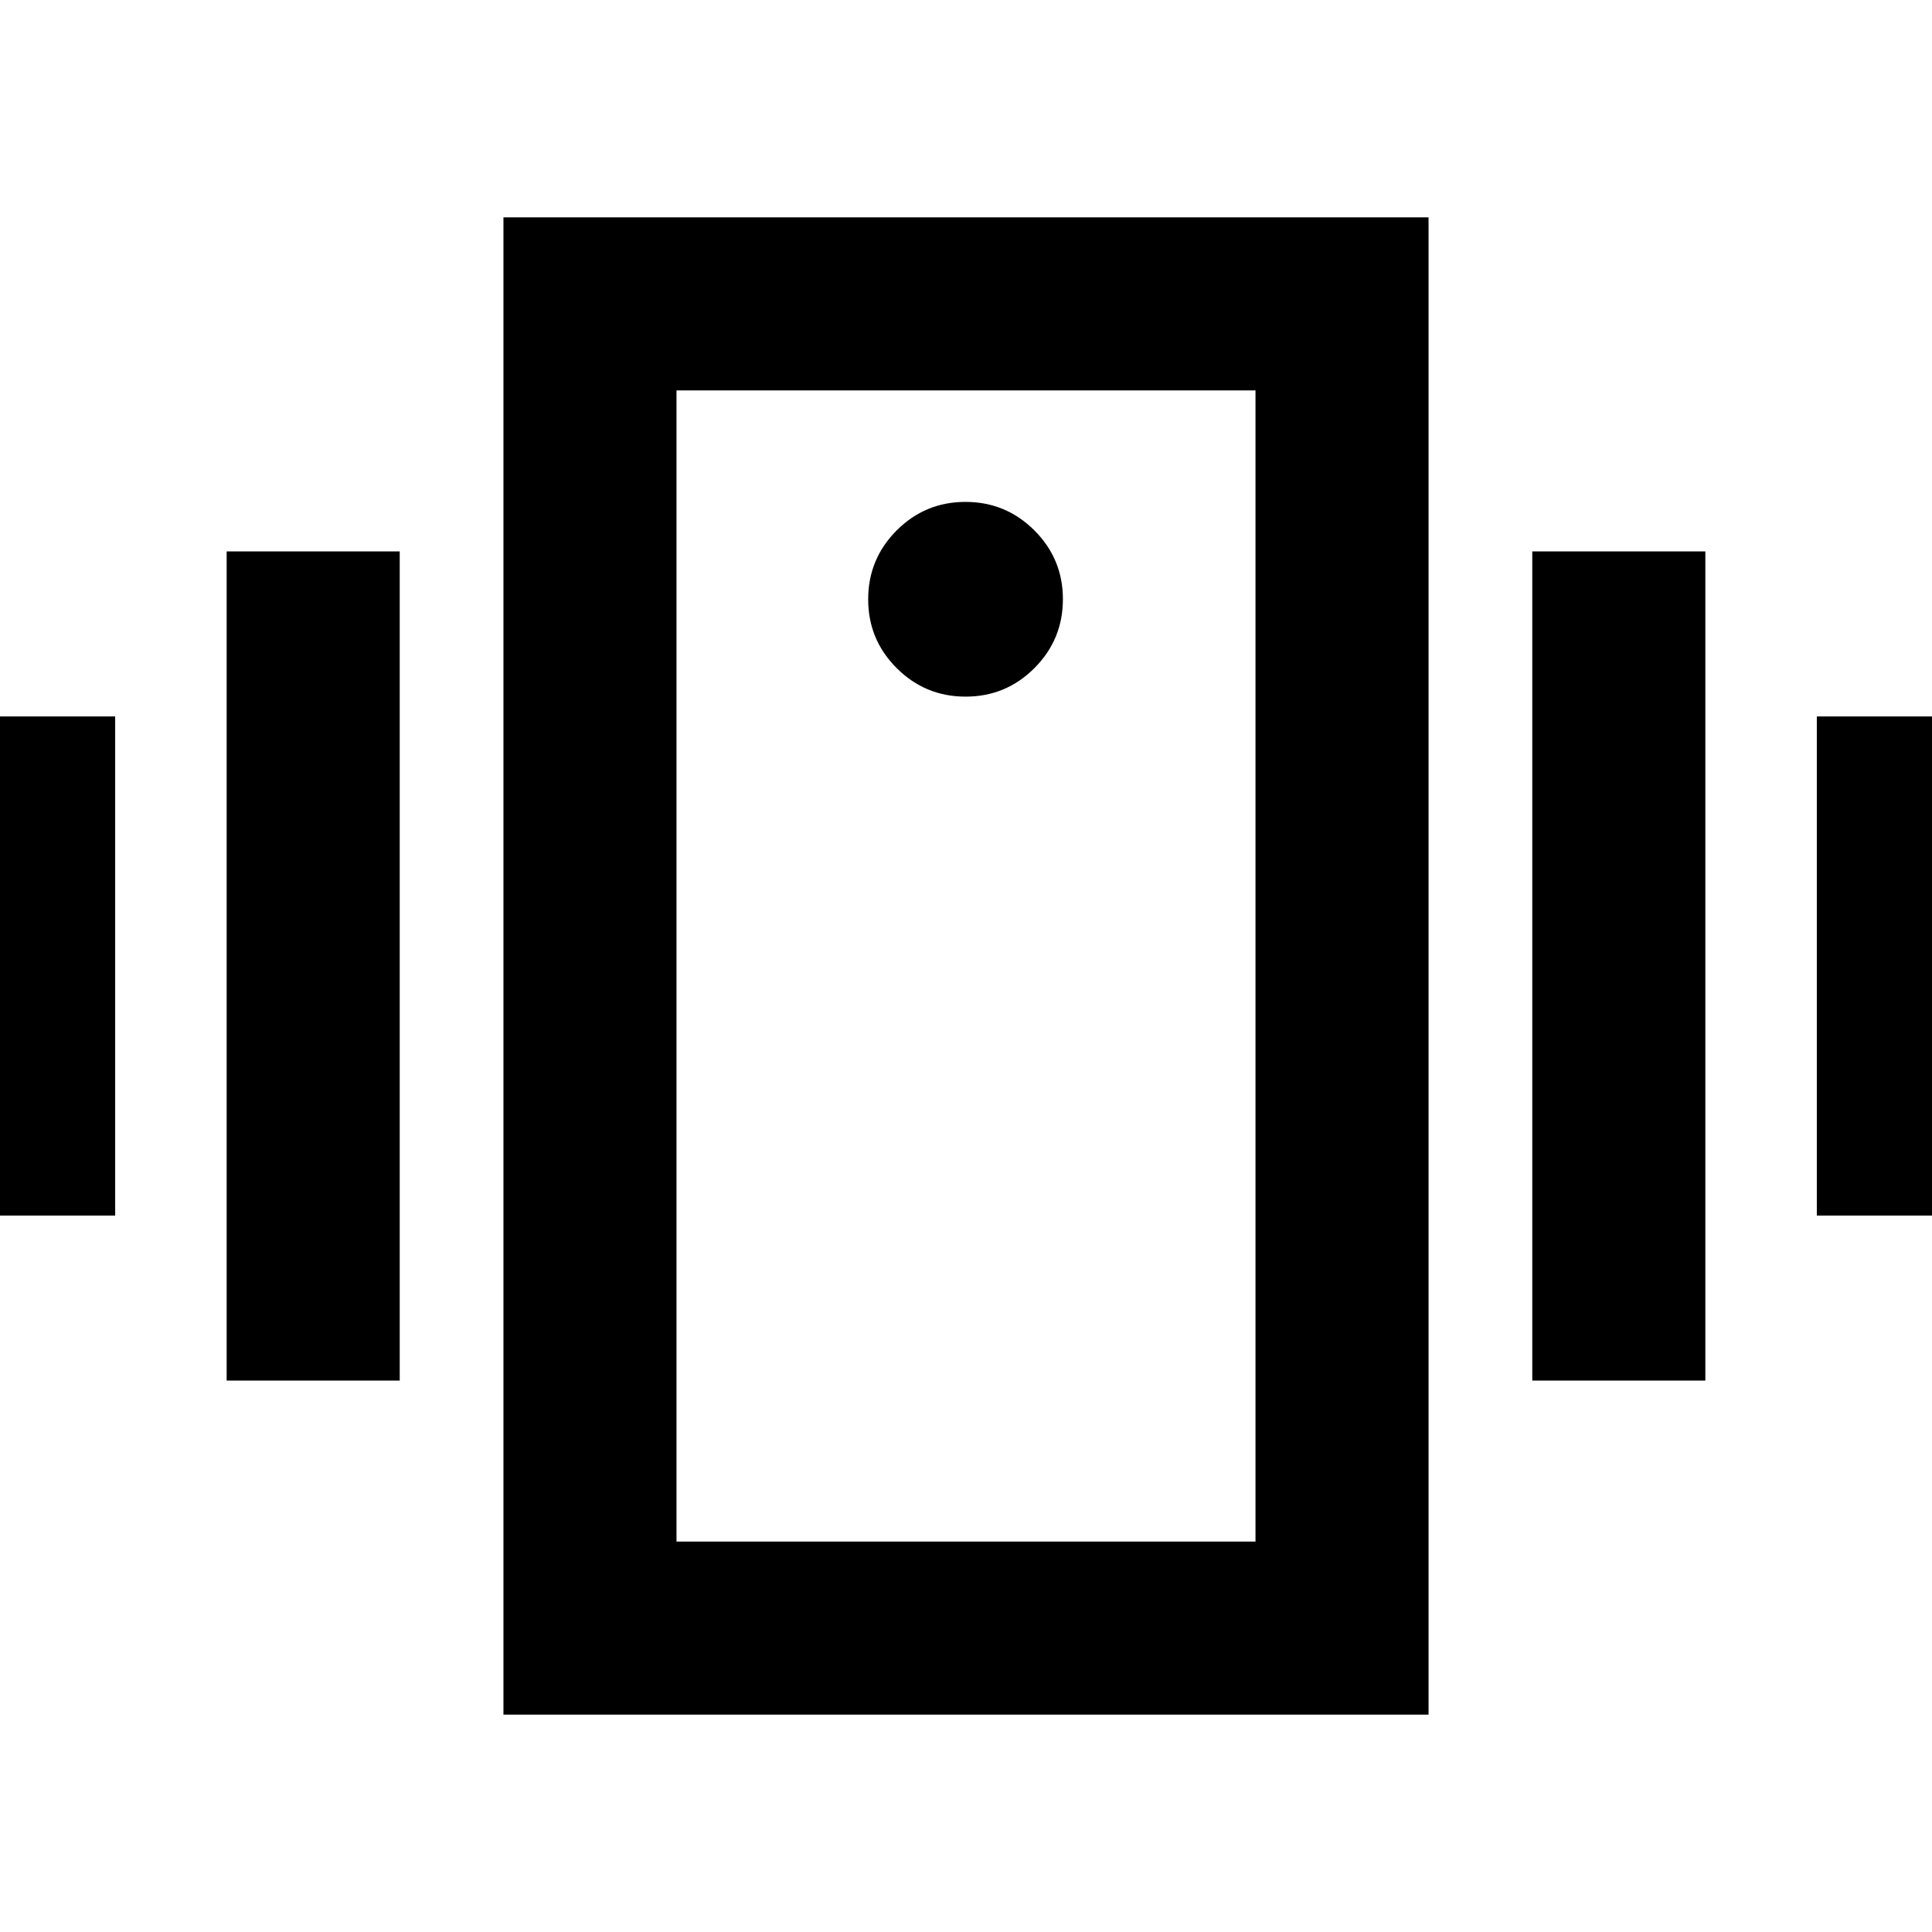 <svg xmlns="http://www.w3.org/2000/svg" height="24" viewBox="0 -960 960 960" width="24"><path d="M-28.77-356v-248h86v248h-86Zm141.39 82v-412h86v412h-86Zm790.15-82v-248h86v248h-86Zm-141.39 82v-412h86v412h-86ZM250.16-108v-744h459.68v744H250.16Zm373.69-86v-572h-287.7v572h287.7ZM479.8-613.85q20.05 0 34.2-14.18 14.15-14.18 14.15-34.23 0-20.05-14.18-34.2-14.18-14.15-34.23-14.15-20.05 0-34.2 14.18-14.15 14.18-14.15 34.23 0 20.05 14.18 34.2 14.18 14.15 34.23 14.15ZM336.15-766v572-572Z"/></svg>